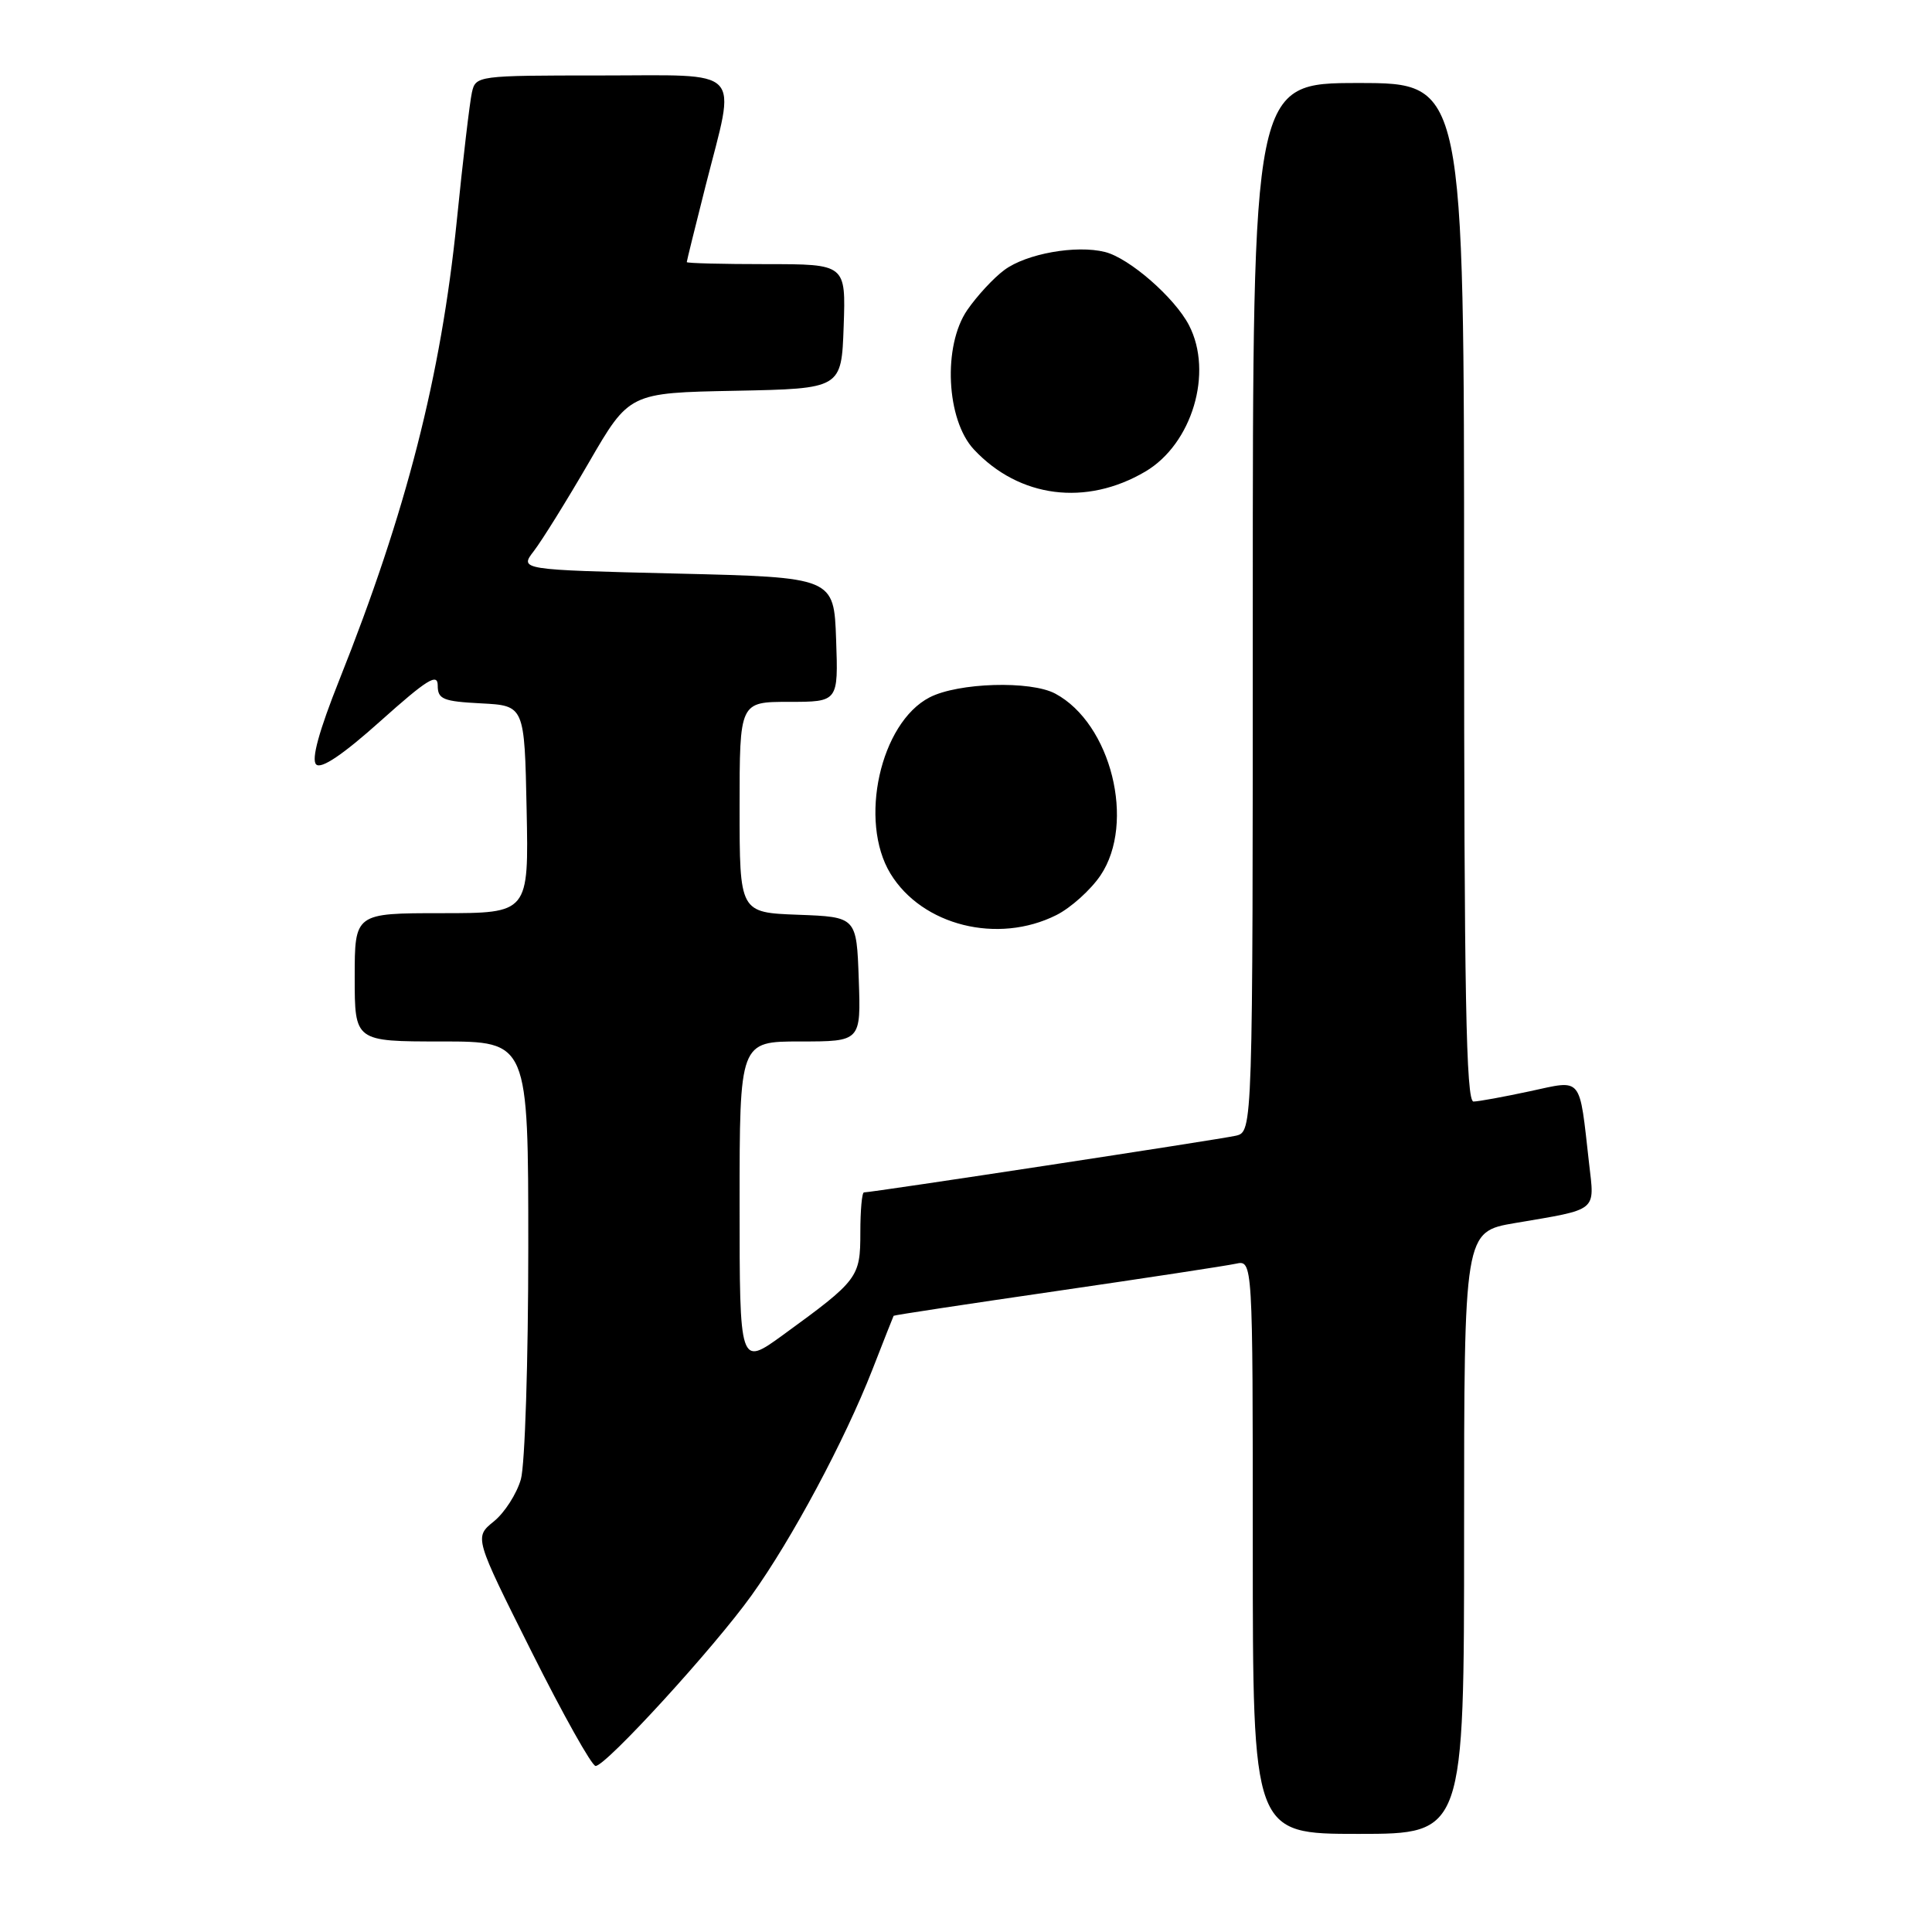 <?xml version="1.0" encoding="UTF-8" standalone="no"?>
<!DOCTYPE svg PUBLIC "-//W3C//DTD SVG 1.1//EN" "http://www.w3.org/Graphics/SVG/1.1/DTD/svg11.dtd" >
<svg xmlns="http://www.w3.org/2000/svg" xmlns:xlink="http://www.w3.org/1999/xlink" version="1.1" viewBox="0 0 256 256">
 <g >
 <path fill="currentColor"
d=" M 194.00 203.10 C 194.00 163.21 194.00 163.21 200.75 162.06 C 211.84 160.18 211.30 160.61 210.56 154.15 C 209.23 142.42 209.77 143.08 202.70 144.60 C 199.29 145.33 195.94 145.95 195.25 145.96 C 194.26 145.99 194.00 131.85 194.00 78.50 C 194.00 11.00 194.00 11.00 180.00 11.00 C 166.00 11.00 166.00 11.00 166.00 80.48 C 166.00 149.96 166.00 149.96 163.75 150.49 C 161.69 150.97 115.56 158.00 114.48 158.00 C 114.21 158.00 114.00 160.40 114.00 163.33 C 114.00 169.27 113.72 169.64 103.75 176.89 C 98.00 181.06 98.00 181.06 98.00 159.53 C 98.00 138.00 98.00 138.00 106.04 138.00 C 114.08 138.00 114.08 138.00 113.79 129.75 C 113.50 121.50 113.50 121.50 105.75 121.21 C 98.00 120.92 98.00 120.92 98.00 106.96 C 98.00 93.00 98.00 93.00 104.54 93.00 C 111.08 93.00 111.08 93.00 110.79 84.75 C 110.50 76.50 110.50 76.50 89.66 76.00 C 68.82 75.50 68.82 75.50 70.75 73.00 C 71.81 71.62 75.09 66.35 78.03 61.28 C 83.38 52.05 83.38 52.05 97.44 51.78 C 111.50 51.50 111.50 51.50 111.79 43.25 C 112.08 35.00 112.08 35.00 101.54 35.00 C 95.74 35.00 91.00 34.88 91.00 34.73 C 91.00 34.58 92.13 30.02 93.50 24.60 C 97.55 8.65 98.84 10.00 79.52 10.00 C 63.25 10.00 63.03 10.03 62.53 12.25 C 62.25 13.49 61.34 21.17 60.52 29.32 C 58.43 49.87 53.84 67.82 44.96 90.10 C 42.27 96.85 41.23 100.63 41.89 101.29 C 42.55 101.95 45.44 100.00 50.44 95.52 C 56.58 90.03 58.00 89.14 58.00 90.83 C 58.00 92.65 58.70 92.94 63.75 93.20 C 69.50 93.50 69.50 93.50 69.78 107.25 C 70.06 121.00 70.06 121.00 58.53 121.00 C 47.00 121.00 47.00 121.00 47.00 129.50 C 47.00 138.00 47.00 138.00 58.50 138.00 C 70.00 138.00 70.00 138.00 70.00 165.26 C 70.00 180.25 69.56 194.09 69.02 196.01 C 68.47 197.93 66.86 200.45 65.43 201.60 C 62.84 203.70 62.84 203.70 70.43 218.85 C 74.60 227.18 78.42 234.00 78.92 234.00 C 80.29 234.00 94.61 218.34 99.58 211.40 C 104.93 203.95 111.91 190.90 115.59 181.50 C 117.09 177.65 118.36 174.43 118.41 174.35 C 118.46 174.26 128.18 172.79 140.00 171.07 C 151.82 169.35 162.51 167.72 163.75 167.45 C 166.00 166.96 166.00 166.96 166.00 204.98 C 166.00 243.00 166.00 243.00 180.00 243.00 C 194.00 243.00 194.00 243.00 194.00 203.10 Z  M 139.98 121.25 C 141.89 120.29 144.52 117.92 145.82 116.00 C 150.51 109.04 147.23 95.87 139.83 91.91 C 136.56 90.16 126.96 90.45 123.17 92.41 C 116.64 95.79 113.75 108.80 117.99 115.76 C 122.19 122.65 132.22 125.15 139.98 121.25 Z  M 151.77 62.48 C 157.97 58.82 160.79 49.36 157.55 43.10 C 155.66 39.45 149.65 34.20 146.42 33.39 C 142.60 32.43 136.00 33.61 133.09 35.77 C 131.66 36.82 129.45 39.22 128.16 41.09 C 124.91 45.84 125.38 55.64 129.05 59.56 C 135.05 65.98 143.92 67.11 151.77 62.48 Z "/>
</g>
</svg>
